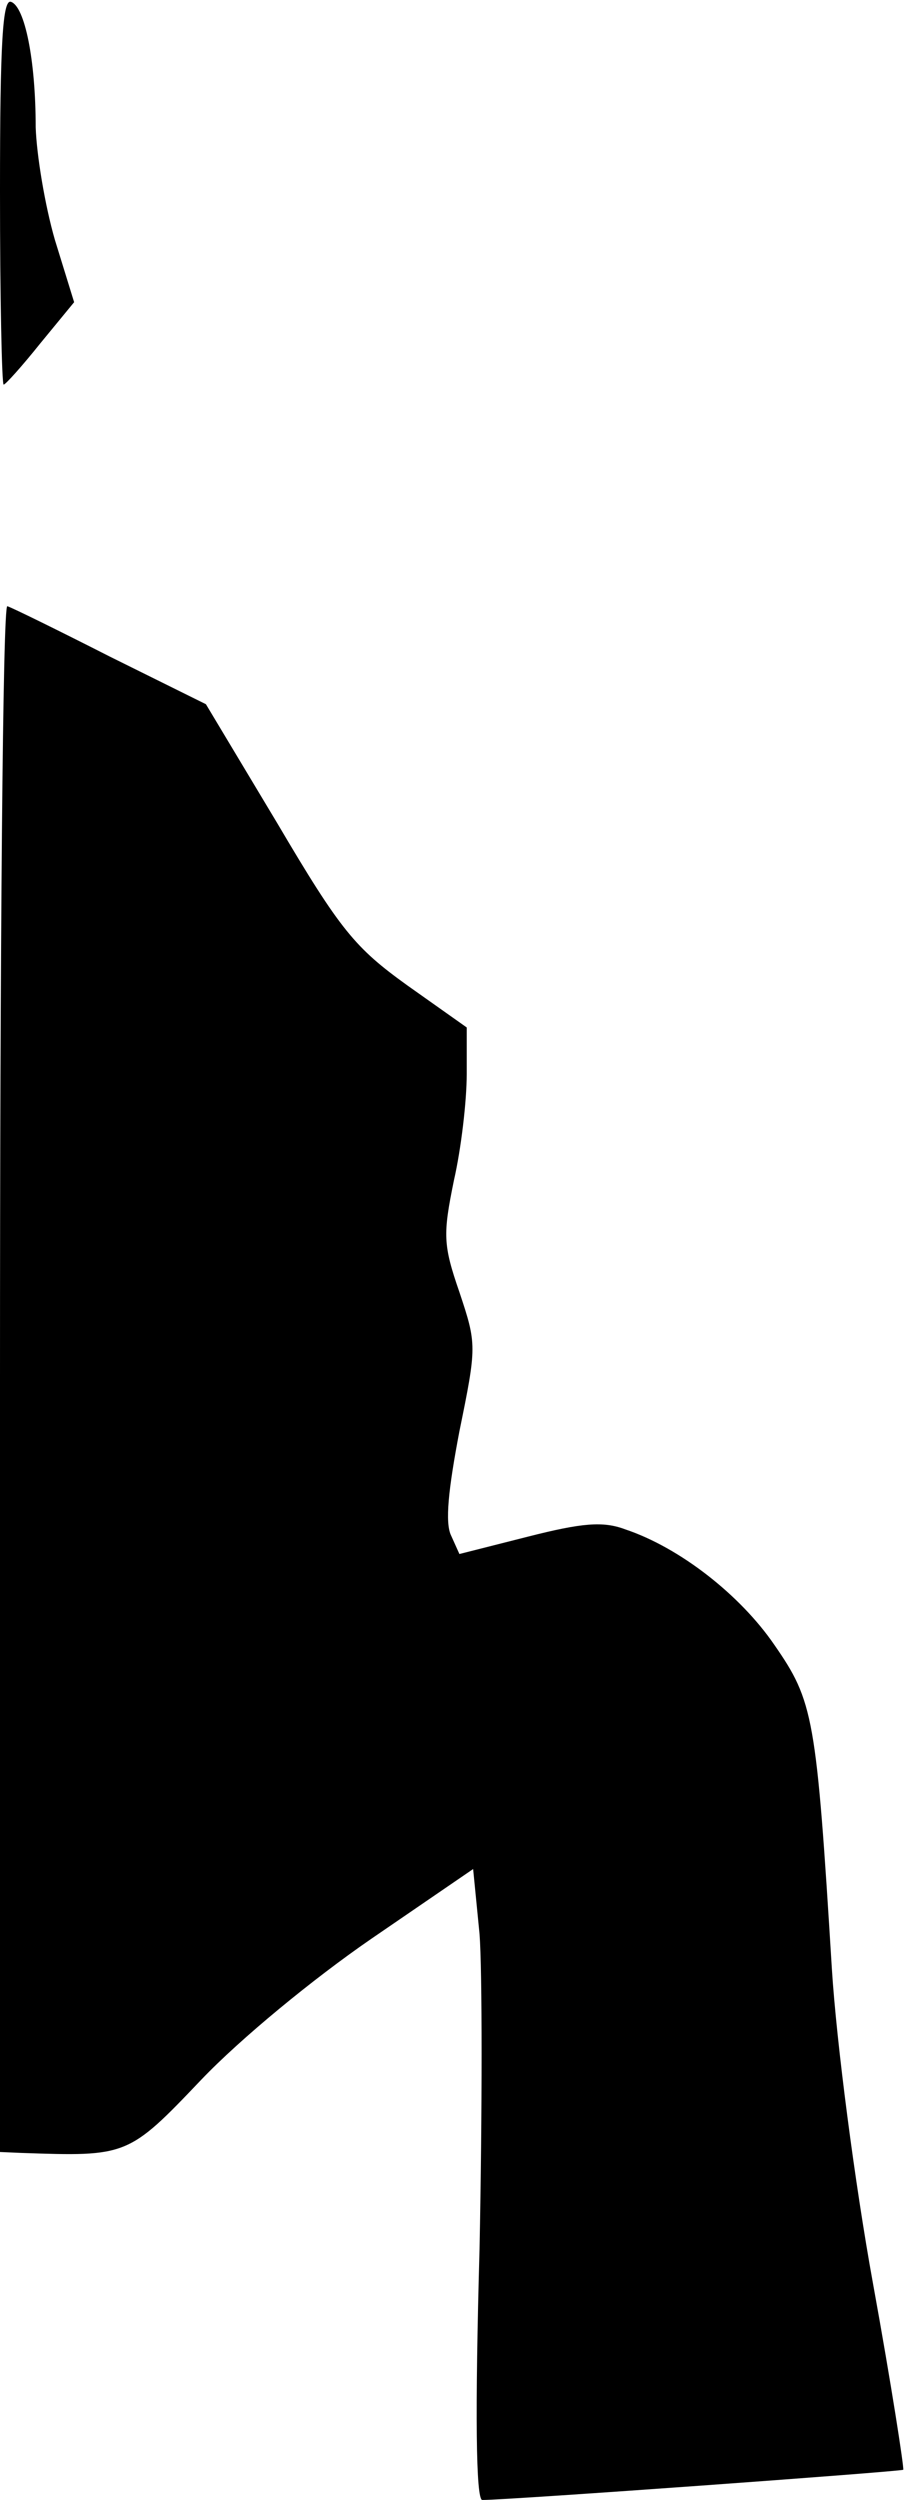 <?xml version="1.0" standalone="no"?>
<!DOCTYPE svg PUBLIC "-//W3C//DTD SVG 20010904//EN"
 "http://www.w3.org/TR/2001/REC-SVG-20010904/DTD/svg10.dtd">
<svg version="1.0" xmlns="http://www.w3.org/2000/svg"
 width="99pt" height="273pt" viewBox="0 0 99 273"
 preserveAspectRatio="xMidYMid meet">
<g transform="translate(0,273) scale(0.1,-0.1)"
fill="#000000" stroke="none">
<path fill="#000000" stroke="none" d="M0 2521 c0 -116 2 -211 4 -211 2 0 20
20 40 45 l37 45 -21 68 c-11 38 -20 93 -21 123 0 74 -12 132 -27 137 -9 3 -12
-43 -12 -207z"/>
<path fill="#000000" stroke="none" d="M0 1226 l0 -846 23 -1 c116 -4 117 -4
197 80 43 45 122 110 186 154 l111 76 7 -71 c3 -39 3 -194 0 -344 -5 -178 -4
-274 3 -274 30 0 457 31 460 33 1 2 -13 93 -33 203 -20 110 -40 264 -45 344
-17 276 -20 292 -63 354 -37 54 -103 106 -163 126 -24 9 -47 7 -106 -8 l-75
-19 -9 20 c-7 14 -3 51 9 114 19 93 19 95 0 152 -18 52 -18 63 -6 122 8 35 14
87 14 116 l0 51 -65 46 c-57 41 -73 60 -142 177 l-78 130 -105 52 c-57 29
-108 54 -112 55 -5 2 -8 -377 -8 -842z"/>
</g>
</svg>
